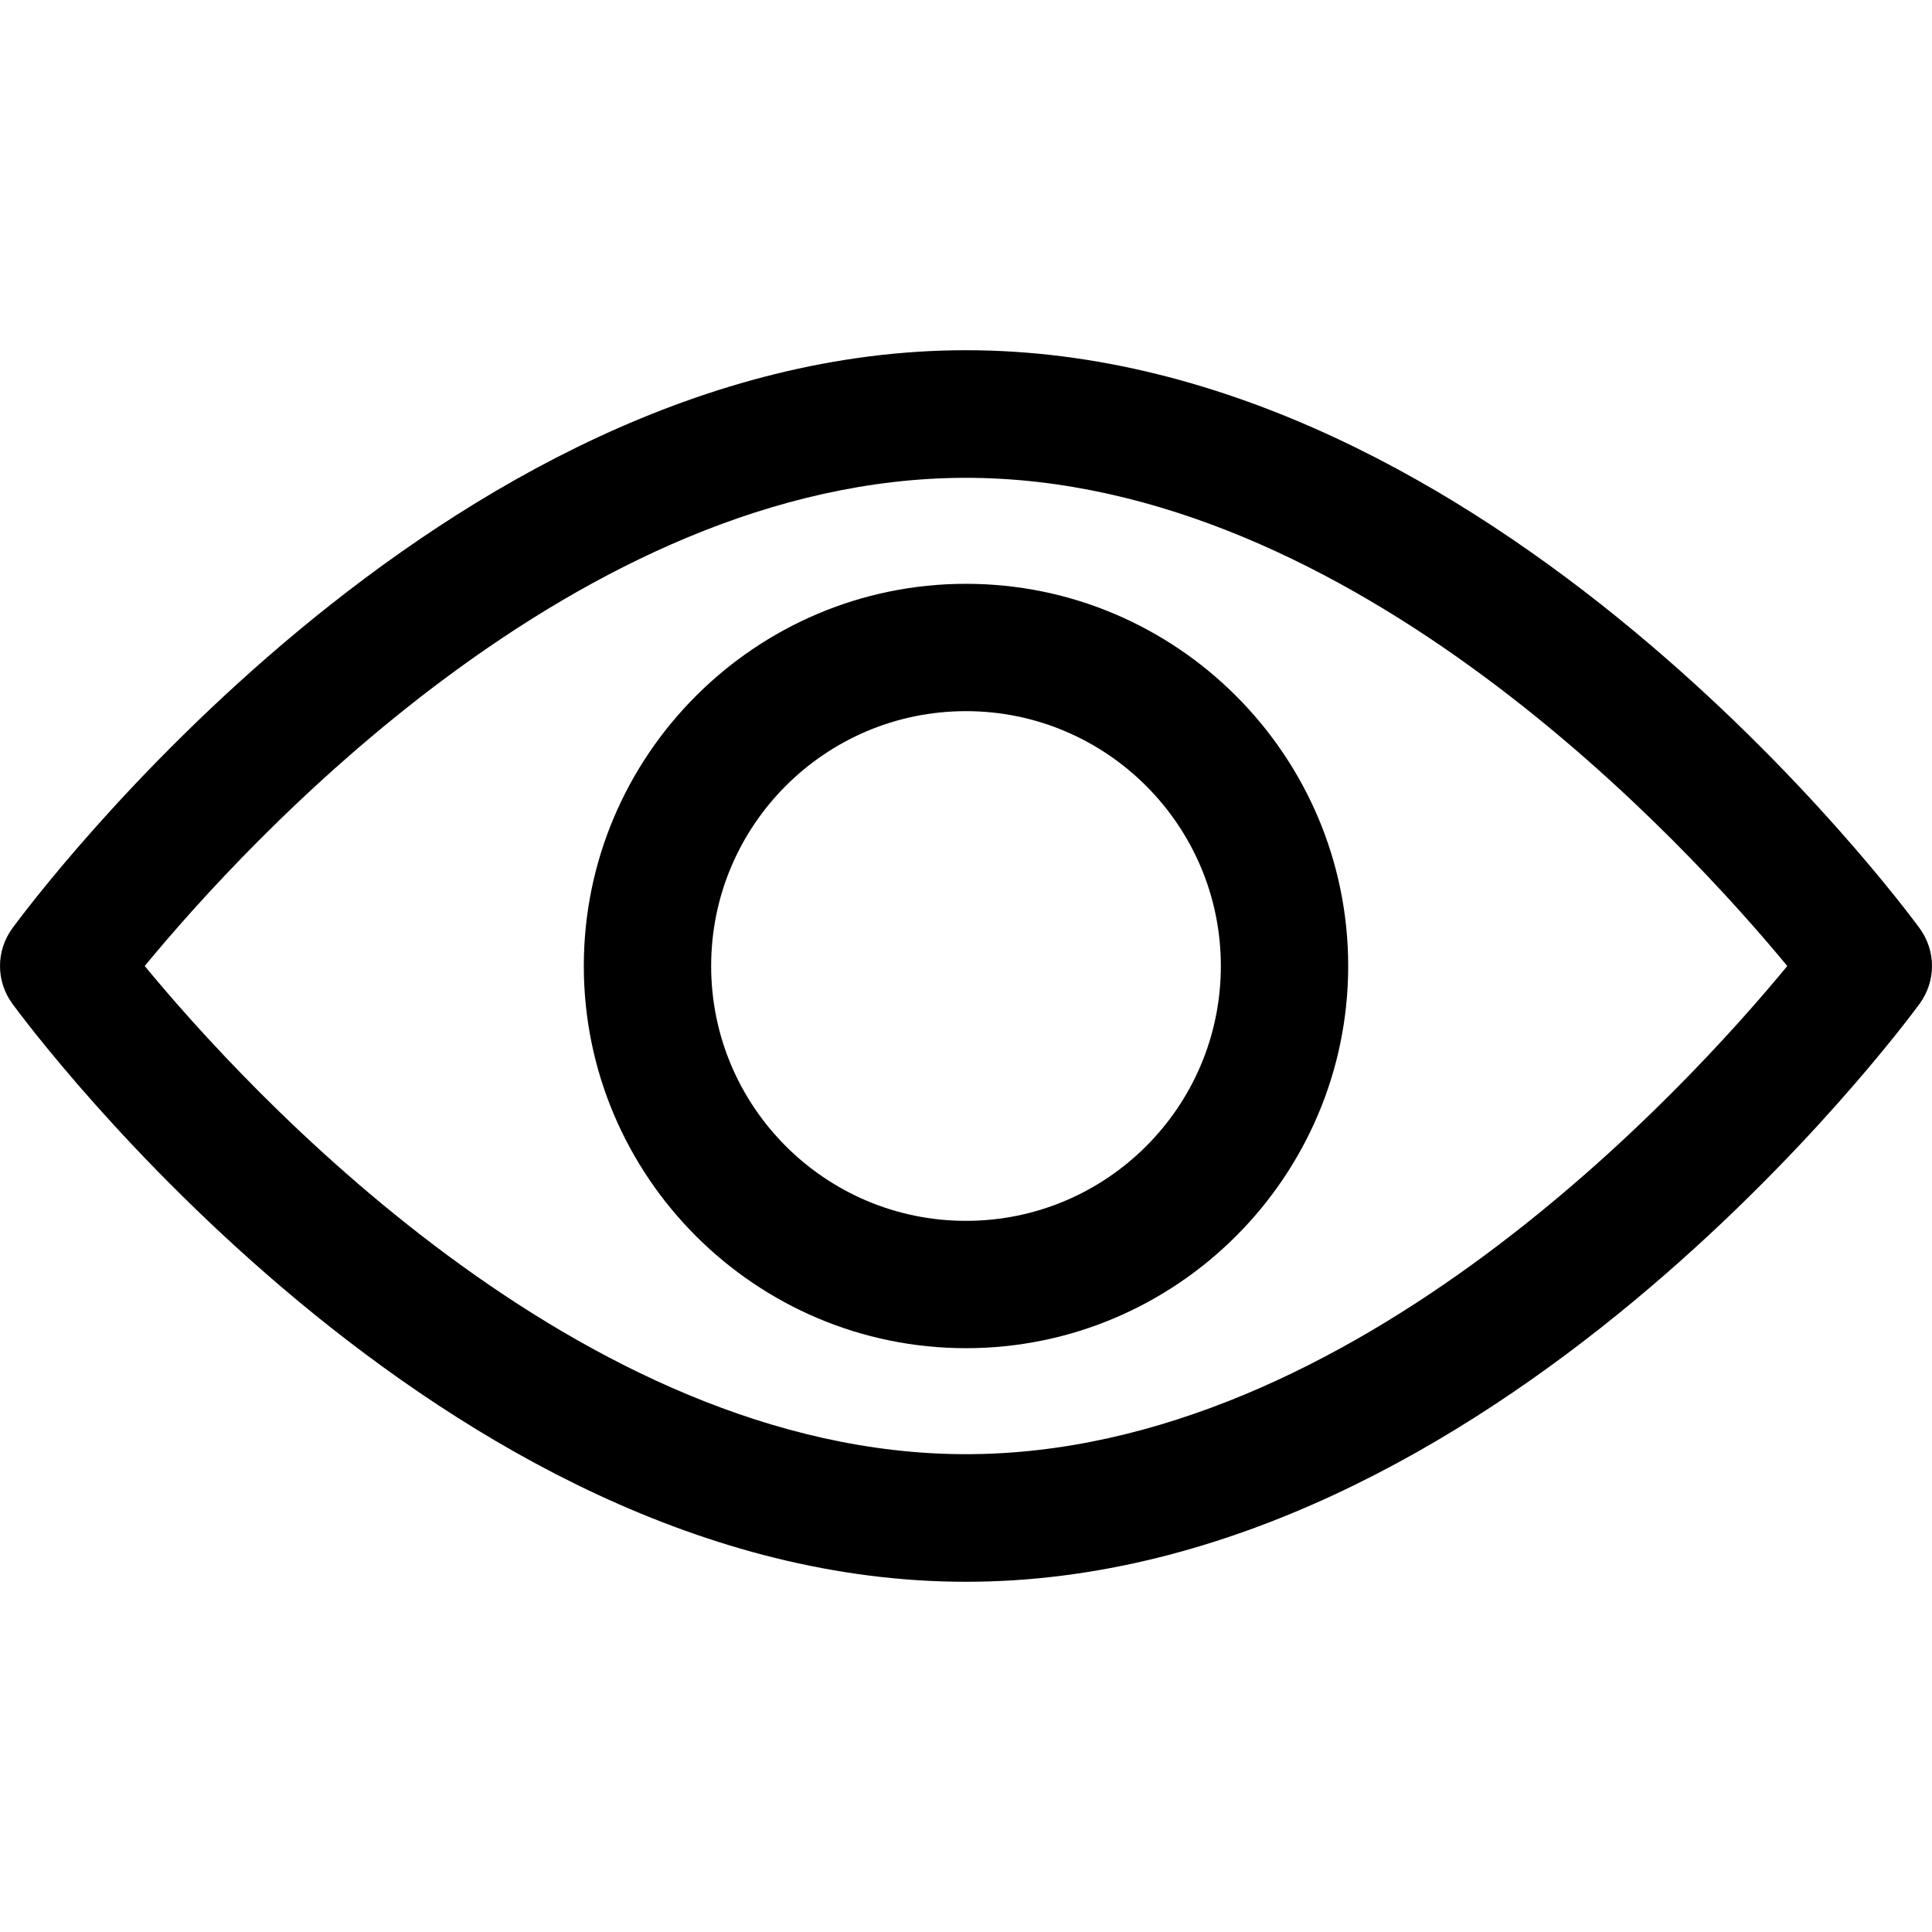<?xml version="1.0" encoding="UTF-8"?>
<svg xmlns="http://www.w3.org/2000/svg" xmlns:xlink="http://www.w3.org/1999/xlink" width="22pt" height="22pt" viewBox="0 0 22 22" version="1.1">
<g id="surface1">
<path style=" stroke:none;fill-rule:nonzero;fill:rgb(0%,0%,0%);fill-opacity:1;" d="M 21.859 10.57 C 21.664 10.305 16.98 3.988 11 3.988 C 5.02 3.988 0.336 10.305 0.141 10.57 C -0.047 10.828 -0.047 11.172 0.141 11.43 C 0.336 11.695 5.02 18.012 11 18.012 C 16.98 18.012 21.664 11.695 21.859 11.43 C 22.047 11.172 22.047 10.828 21.859 10.57 Z M 11 16.559 C 6.594 16.559 2.777 12.371 1.648 11 C 2.777 9.629 6.586 5.441 11 5.441 C 15.406 5.441 19.219 9.629 20.352 11 C 19.223 12.371 15.414 16.559 11 16.559 Z M 11 16.559 "/>
<path style=" stroke:none;fill-rule:nonzero;fill:rgb(0%,0%,0%);fill-opacity:1;" d="M 11 6.648 C 8.602 6.648 6.648 8.602 6.648 11 C 6.648 13.398 8.602 15.352 11 15.352 C 13.398 15.352 15.352 13.398 15.352 11 C 15.352 8.602 13.398 6.648 11 6.648 Z M 11 13.902 C 9.398 13.902 8.098 12.602 8.098 11 C 8.098 9.398 9.398 8.098 11 8.098 C 12.598 8.098 13.902 9.398 13.902 11 C 13.902 12.602 12.602 13.902 11 13.902 Z M 11 13.902 "/>
</g>
</svg>
